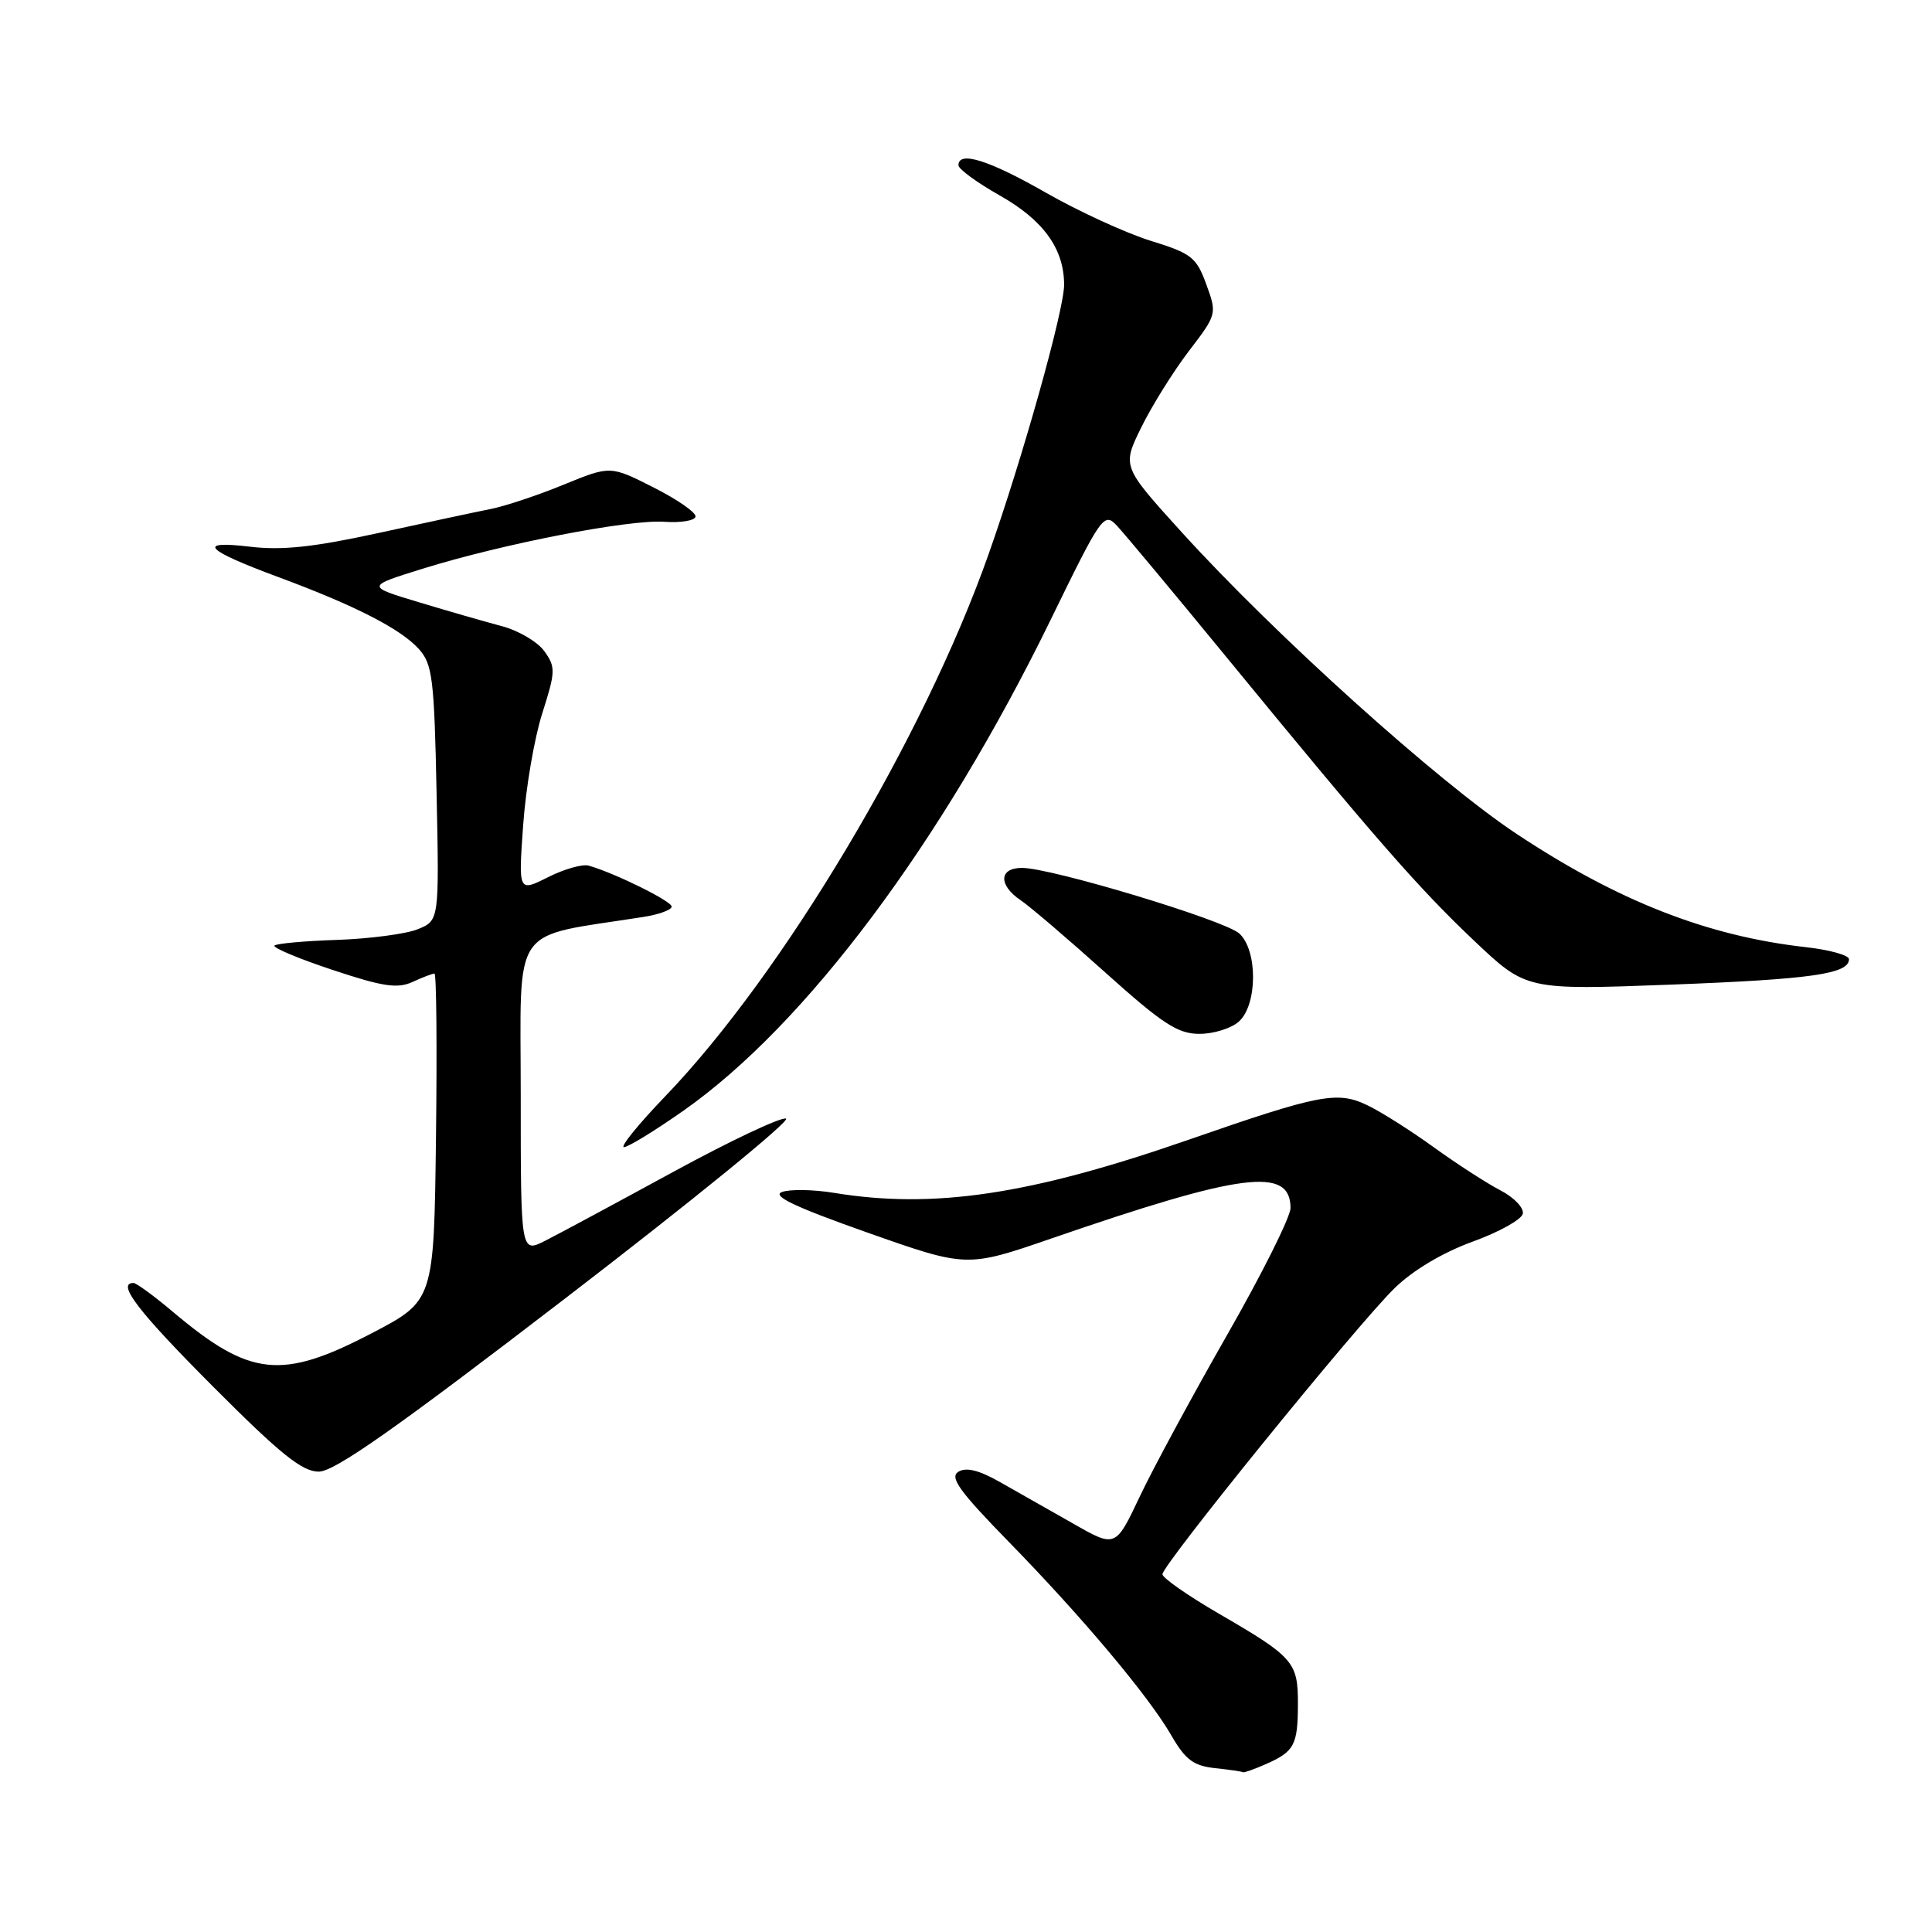 <?xml version="1.0" encoding="UTF-8" standalone="no"?>
<!DOCTYPE svg PUBLIC "-//W3C//DTD SVG 1.1//EN" "http://www.w3.org/Graphics/SVG/1.1/DTD/svg11.dtd" >
<svg xmlns="http://www.w3.org/2000/svg" xmlns:xlink="http://www.w3.org/1999/xlink" version="1.1" viewBox="0 0 256 256">
 <g >
 <path fill="currentColor"
d=" M 167.70 233.77 C 171.50 232.10 171.97 231.24 171.98 225.82 C 172.00 220.24 171.42 219.57 161.56 213.85 C 157.44 211.46 154.05 209.10 154.03 208.60 C 153.99 207.38 179.90 175.43 184.81 170.67 C 187.24 168.30 191.19 165.96 195.12 164.53 C 198.63 163.26 201.63 161.59 201.78 160.82 C 201.94 160.04 200.59 158.64 198.78 157.71 C 196.98 156.77 193.03 154.22 190.00 152.03 C 186.97 149.84 183.02 147.33 181.20 146.46 C 177.22 144.53 174.85 144.99 157.50 151.02 C 136.50 158.32 123.74 160.23 110.51 158.06 C 107.76 157.61 104.66 157.56 103.61 157.95 C 102.23 158.46 105.36 159.94 114.90 163.31 C 128.10 167.97 128.10 167.97 139.33 164.10 C 164.61 155.38 171.00 154.57 171.00 160.07 C 171.00 161.24 167.22 168.81 162.59 176.90 C 157.97 184.99 152.75 194.64 151.00 198.35 C 147.81 205.09 147.81 205.09 142.16 201.86 C 139.05 200.09 134.69 197.62 132.48 196.37 C 129.72 194.80 128.01 194.38 126.98 195.02 C 125.80 195.75 127.12 197.59 133.59 204.22 C 143.41 214.27 152.24 224.78 155.25 230.02 C 157.07 233.17 158.15 233.98 161.00 234.29 C 162.92 234.49 164.59 234.74 164.70 234.83 C 164.81 234.92 166.16 234.45 167.70 233.77 Z  M 75.20 171.81 C 91.80 159.06 104.83 148.44 104.15 148.22 C 103.48 147.99 96.75 151.17 89.21 155.28 C 81.67 159.39 74.04 163.50 72.25 164.40 C 69.00 166.05 69.00 166.05 69.00 145.14 C 69.00 122.01 67.42 124.31 85.25 121.50 C 87.31 121.18 89.00 120.56 89.00 120.13 C 89.00 119.40 81.43 115.67 78.00 114.70 C 77.17 114.47 74.74 115.16 72.60 116.24 C 68.69 118.20 68.69 118.20 69.32 109.35 C 69.66 104.48 70.80 97.81 71.85 94.53 C 73.62 88.98 73.64 88.39 72.13 86.29 C 71.23 85.04 68.70 83.55 66.50 82.97 C 64.30 82.39 59.35 80.96 55.50 79.80 C 48.50 77.69 48.50 77.69 56.00 75.36 C 66.59 72.06 83.39 68.80 88.03 69.14 C 90.20 69.29 92.06 68.99 92.16 68.46 C 92.27 67.93 89.77 66.19 86.62 64.60 C 80.88 61.69 80.88 61.69 74.69 64.22 C 71.29 65.62 66.92 67.07 65.00 67.45 C 63.08 67.83 56.38 69.26 50.13 70.63 C 41.56 72.50 37.36 72.95 33.13 72.44 C 25.93 71.59 27.14 72.86 37.00 76.51 C 47.10 80.26 53.09 83.33 55.50 86.00 C 57.30 87.99 57.54 89.90 57.85 105.09 C 58.20 121.97 58.20 121.97 55.35 123.13 C 53.78 123.76 48.98 124.39 44.69 124.54 C 40.39 124.68 36.65 125.02 36.37 125.29 C 36.10 125.57 39.55 127.02 44.04 128.51 C 50.70 130.73 52.65 131.03 54.65 130.12 C 55.99 129.50 57.31 129.00 57.57 129.00 C 57.83 129.00 57.92 138.76 57.77 150.68 C 57.50 172.36 57.50 172.36 49.22 176.68 C 37.31 182.89 33.14 182.45 22.94 173.85 C 20.43 171.73 18.06 170.00 17.69 170.00 C 15.40 170.00 18.30 173.77 28.23 183.73 C 37.16 192.69 40.04 195.00 42.24 195.00 C 44.33 195.00 52.50 189.25 75.20 171.81 Z  M 90.59 147.15 C 106.77 135.78 124.78 111.70 139.21 82.14 C 145.96 68.30 146.28 67.84 147.98 69.64 C 148.94 70.66 155.46 78.47 162.45 87.00 C 182.21 111.10 187.97 117.69 195.37 124.69 C 202.24 131.19 202.24 131.19 221.37 130.47 C 240.01 129.76 245.00 129.05 245.00 127.10 C 245.00 126.57 242.41 125.85 239.25 125.50 C 226.21 124.03 214.40 119.40 200.98 110.51 C 190.52 103.58 168.95 84.15 156.59 70.53 C 148.68 61.81 148.68 61.81 151.21 56.66 C 152.60 53.82 155.43 49.28 157.50 46.56 C 161.25 41.66 161.27 41.59 159.84 37.68 C 158.53 34.08 157.87 33.57 152.45 31.90 C 149.18 30.88 142.94 28.02 138.58 25.53 C 131.01 21.20 127.00 19.95 127.00 21.90 C 127.00 22.40 129.46 24.20 132.47 25.90 C 138.26 29.17 141.00 32.97 141.00 37.74 C 141.00 41.08 135.51 60.67 130.97 73.50 C 122.39 97.78 103.71 129.08 88.16 145.25 C 84.59 148.96 82.13 152.00 82.68 152.00 C 83.23 152.00 86.79 149.82 90.59 147.15 Z  M 164.17 135.35 C 166.64 133.11 166.66 125.91 164.21 123.69 C 162.26 121.93 139.32 115.00 135.42 115.00 C 132.36 115.00 132.27 117.28 135.25 119.29 C 136.49 120.13 141.55 124.45 146.50 128.90 C 154.04 135.67 156.06 136.99 158.92 136.99 C 160.80 137.00 163.17 136.26 164.17 135.35 Z "/>
</g>
</svg>
